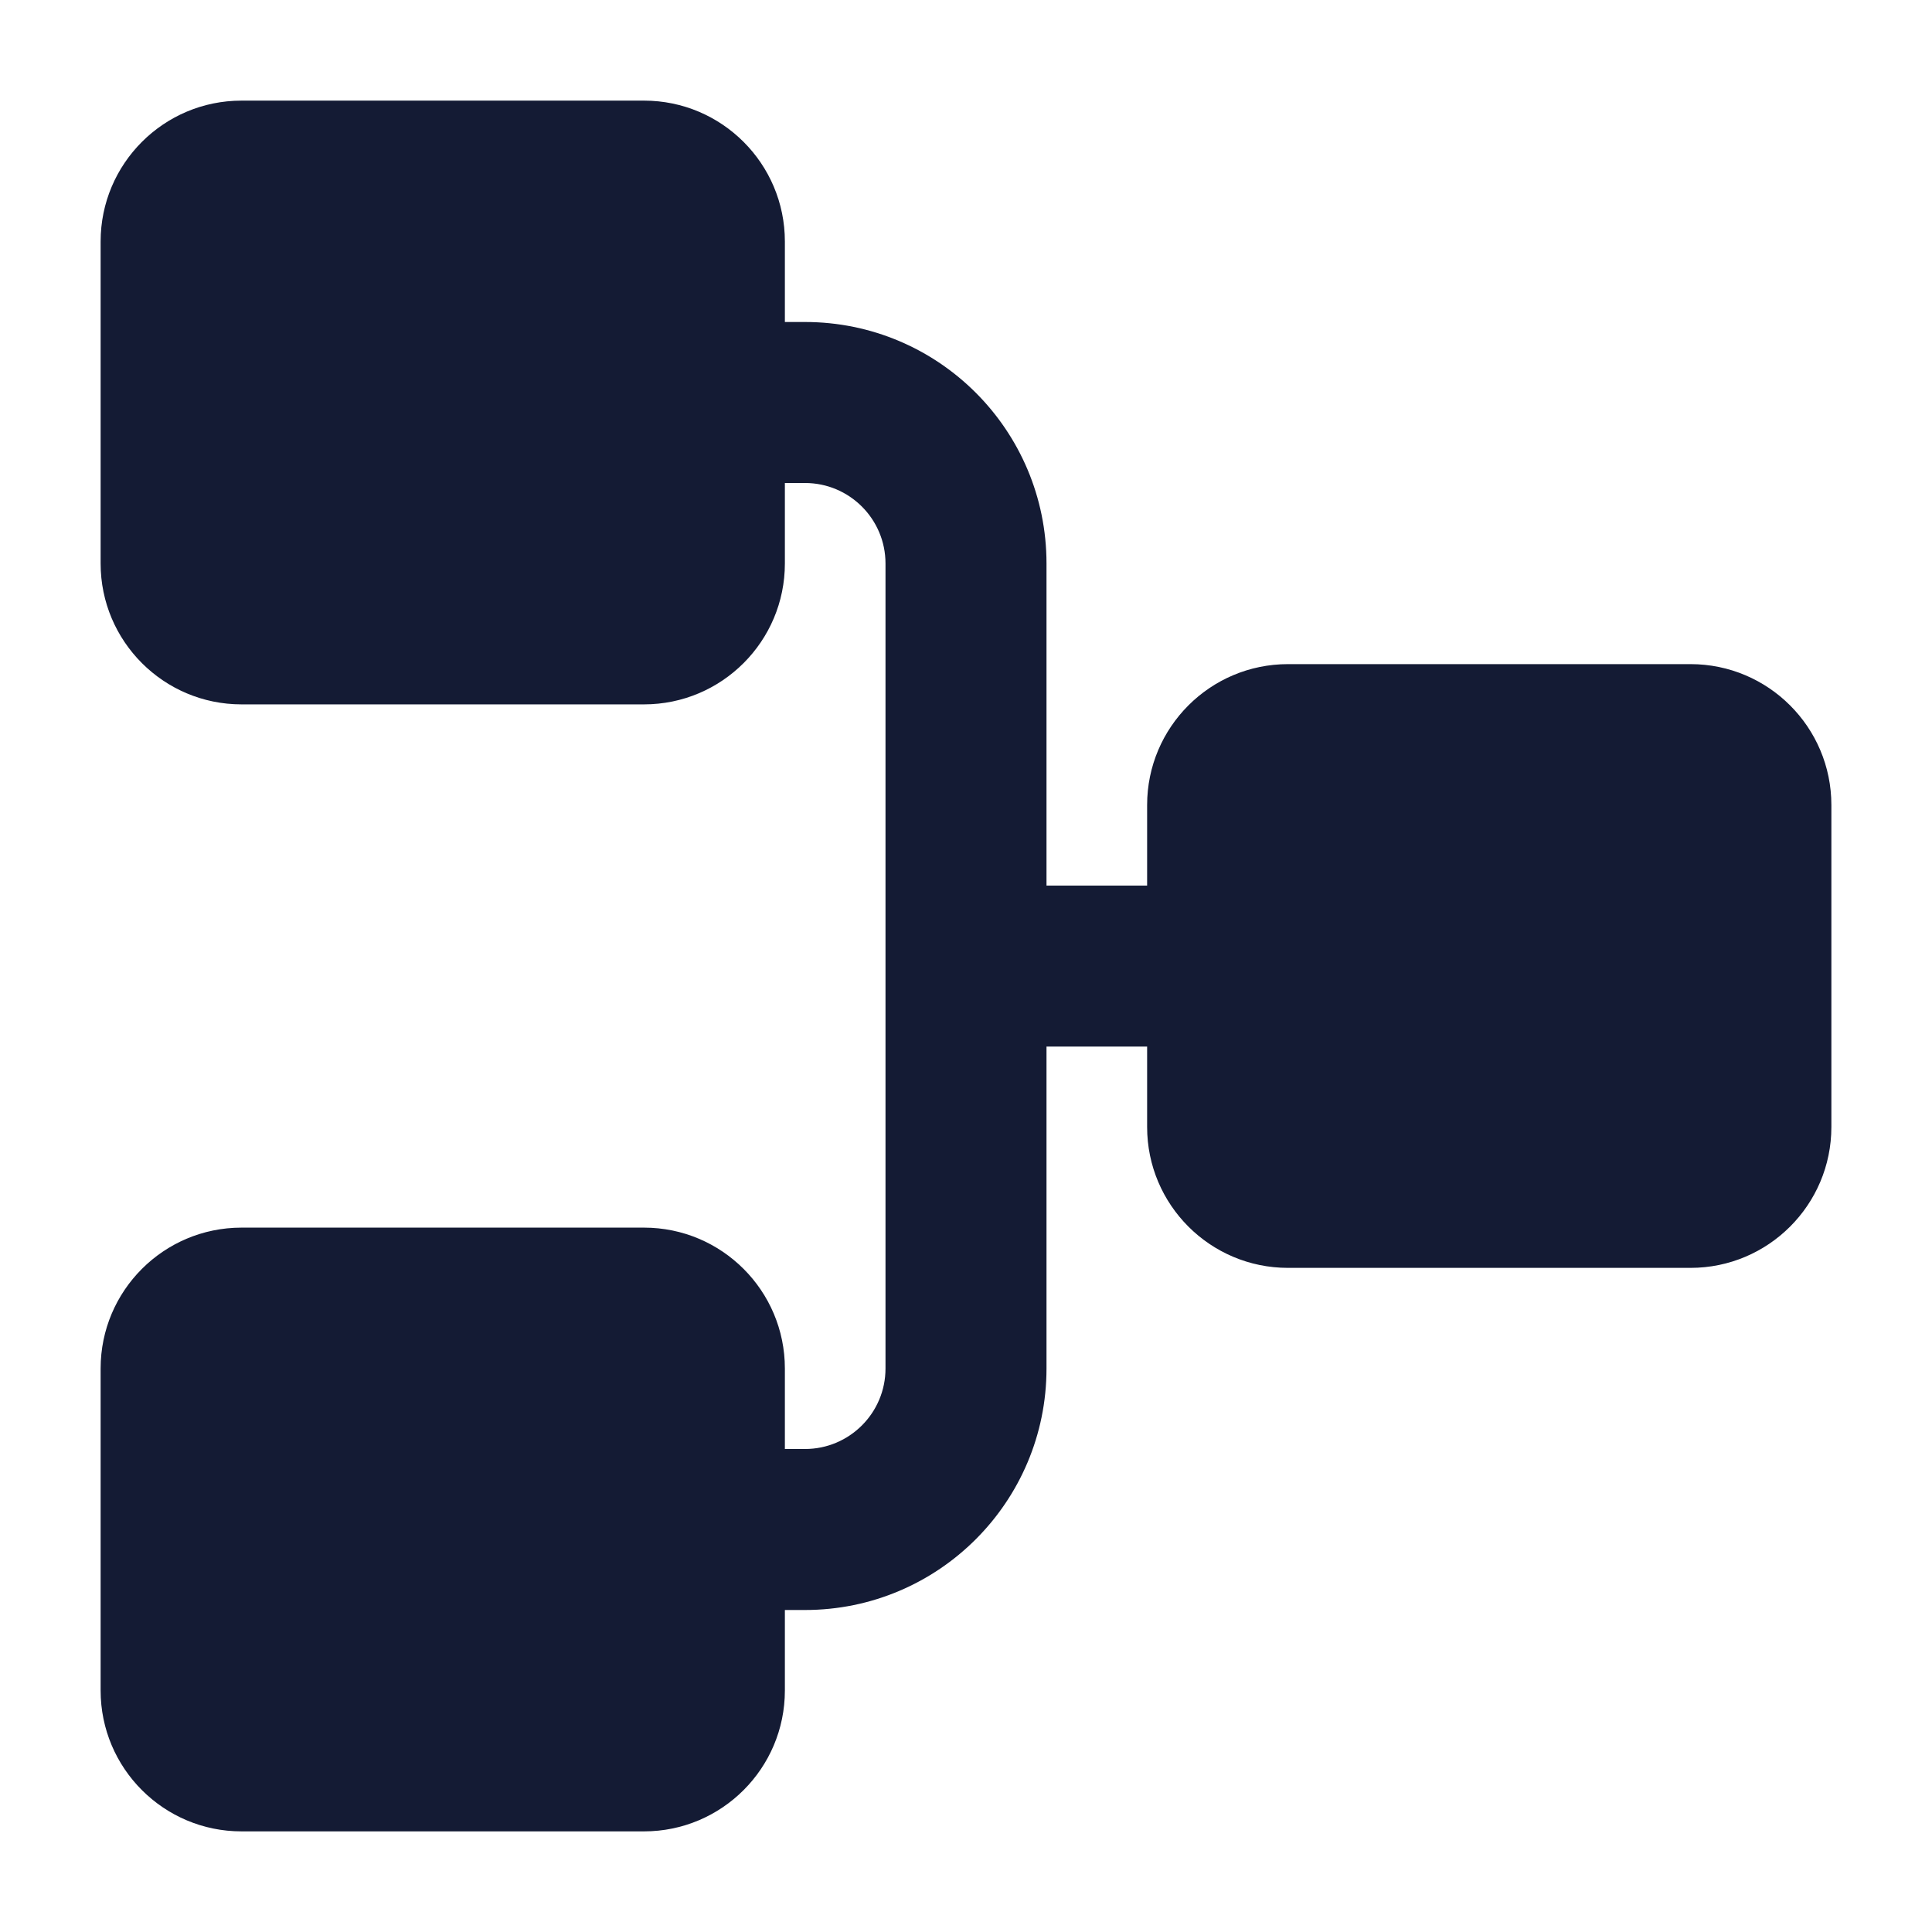 <svg width="24" height="24" viewBox="0 0 24 24" fill="none" xmlns="http://www.w3.org/2000/svg">
<path fill-rule="evenodd" clip-rule="evenodd" d="M3 1.25C2.034 1.25 1.25 2.034 1.25 3V7C1.25 7.966 2.034 8.75 3 8.75H8C8.966 8.75 9.75 7.966 9.75 7V6L10 6C10.552 6 11 6.448 11 7V17C11 17.552 10.552 18 10 18H9.75V17C9.75 16.034 8.966 15.25 8 15.25H3C2.034 15.25 1.25 16.034 1.25 17V21C1.25 21.966 2.034 22.75 3 22.75H8C8.966 22.75 9.75 21.966 9.75 21V20H10C11.657 20 13 18.657 13 17V13.001L14.25 13.001V14C14.25 14.966 15.034 15.75 16 15.75H21C21.966 15.75 22.75 14.966 22.75 14V10C22.75 9.034 21.966 8.25 21 8.25H16C15.034 8.25 14.25 9.034 14.25 10V11.001H13V7C13 5.343 11.657 4 10 4L9.75 4V3C9.75 2.034 8.966 1.25 8 1.25H3Z" fill="#141B34"/>
</svg>
